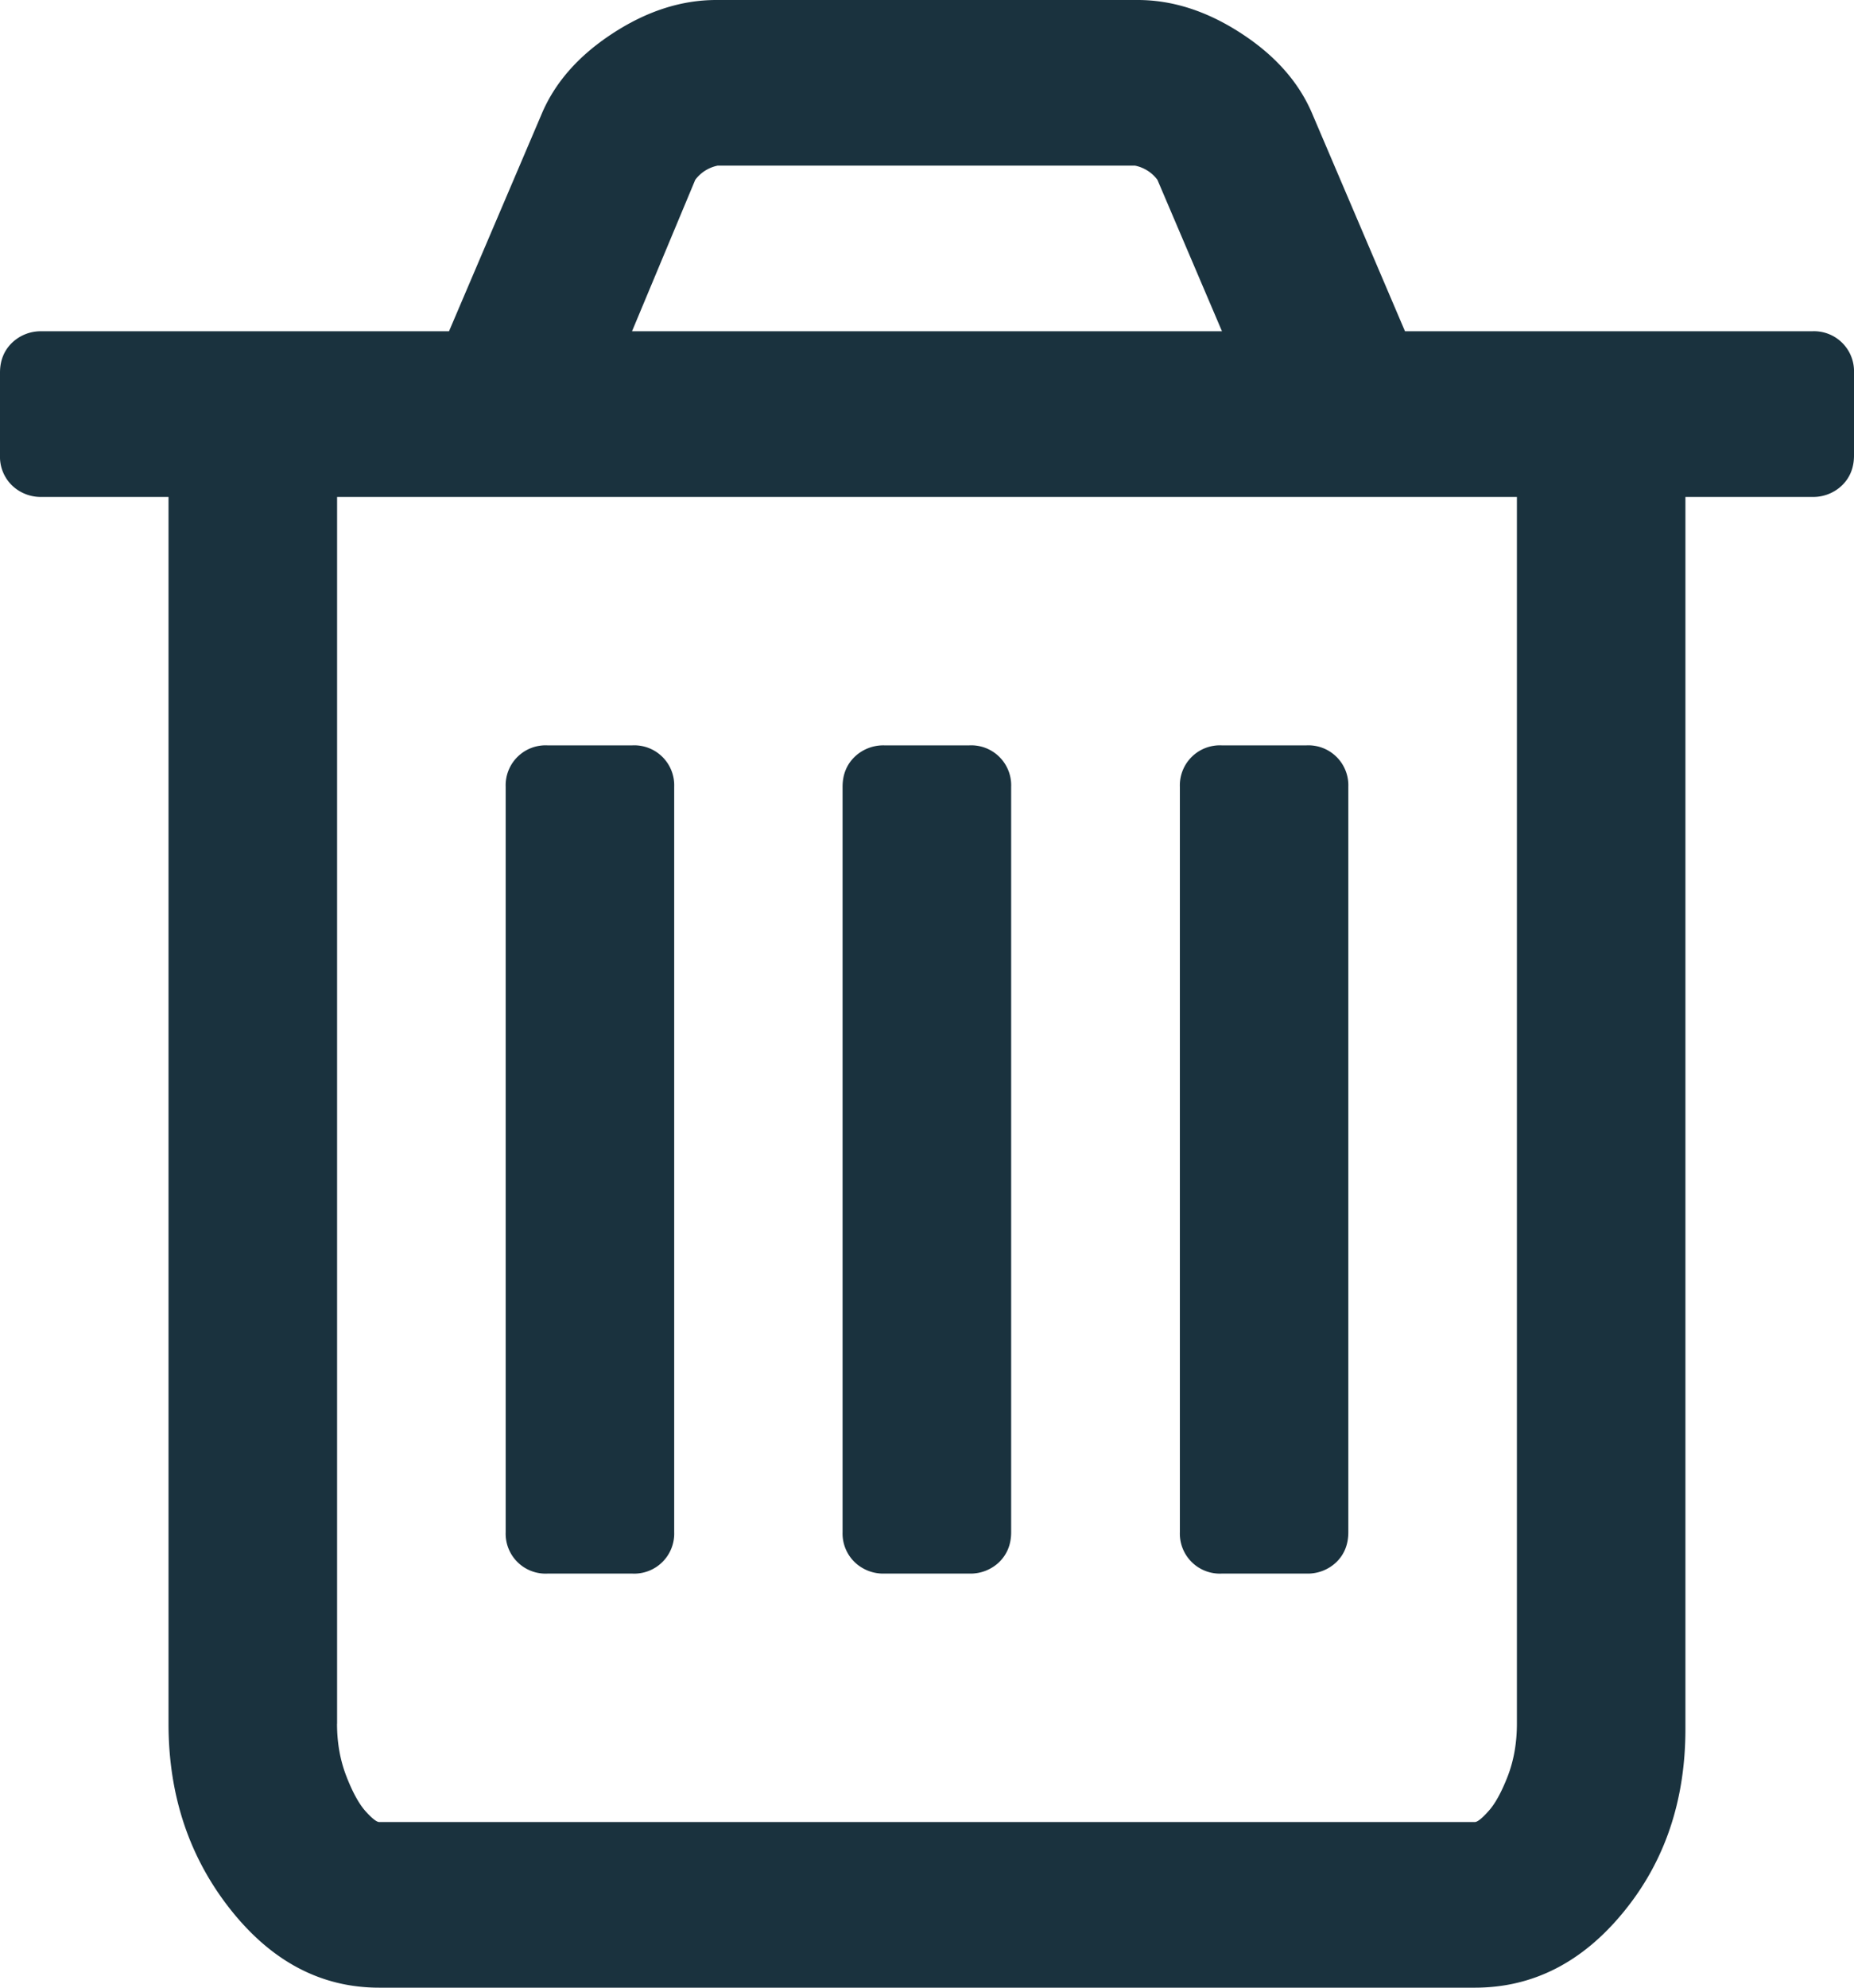 <svg xmlns="http://www.w3.org/2000/svg" width="28" height="30" viewBox="0 0 28 30"><g><g><path fill="#1a323e" d="M.179 5.176A.626.626 0 0 1 .636 5h6.145l1.392-3.262c.199-.482.557-.892 1.074-1.23C9.764.169 10.288 0 10.818 0h6.364c.53 0 1.054.17 1.57.508.518.338.876.748 1.075 1.23L21.219 5h6.145a.604.604 0 0 1 .636.625v1.25c0 .182-.06.332-.179.449a.626.626 0 0 1-.457.176h-1.91v18.594c0 1.08-.31 2.002-.934 2.763-.623.762-1.372 1.143-2.247 1.143H5.727c-.875 0-1.624-.394-2.247-1.181-.623-.788-.935-1.722-.935-2.803V7.5H.636a.625.625 0 0 1-.457-.176.603.603 0 0 1-.179-.45v-1.25c0-.181.06-.331.179-.448zM17.48 2.714a.561.561 0 0 0-.338-.214h-6.304a.563.563 0 0 0-.338.214L9.545 5h8.91zM5.09 26.016c0 .286.047.55.14.79.093.241.19.417.288.528.1.111.17.166.21.166h16.545c.04 0 .109-.055.208-.166.1-.11.196-.286.29-.527.092-.24.138-.505.138-.791V7.5H5.091v18.516z"/></g><g><path fill="#1a323e" d="M19.727 23.75h-1.272a.604.604 0 0 1-.636-.625v-11.25a.604.604 0 0 1 .636-.625h1.272a.603.603 0 0 1 .636.625v11.25c0 .183-.059.332-.178.45a.626.626 0 0 1-.458.175z"/></g><g><path fill="#1a323e" d="M14.635 23.75h-1.273a.625.625 0 0 1-.457-.175.602.602 0 0 1-.18-.45v-11.25c0-.182.06-.332.18-.45a.625.625 0 0 1 .457-.175h1.273a.603.603 0 0 1 .636.625v11.25c0 .183-.06.332-.179.45a.626.626 0 0 1-.457.175z"/></g><g><path fill="#1a323e" d="M9.546 23.75H8.273a.603.603 0 0 1-.636-.625v-11.25a.603.603 0 0 1 .636-.625h1.273a.603.603 0 0 1 .636.625v11.25a.604.604 0 0 1-.636.625z"/></g></g></svg>